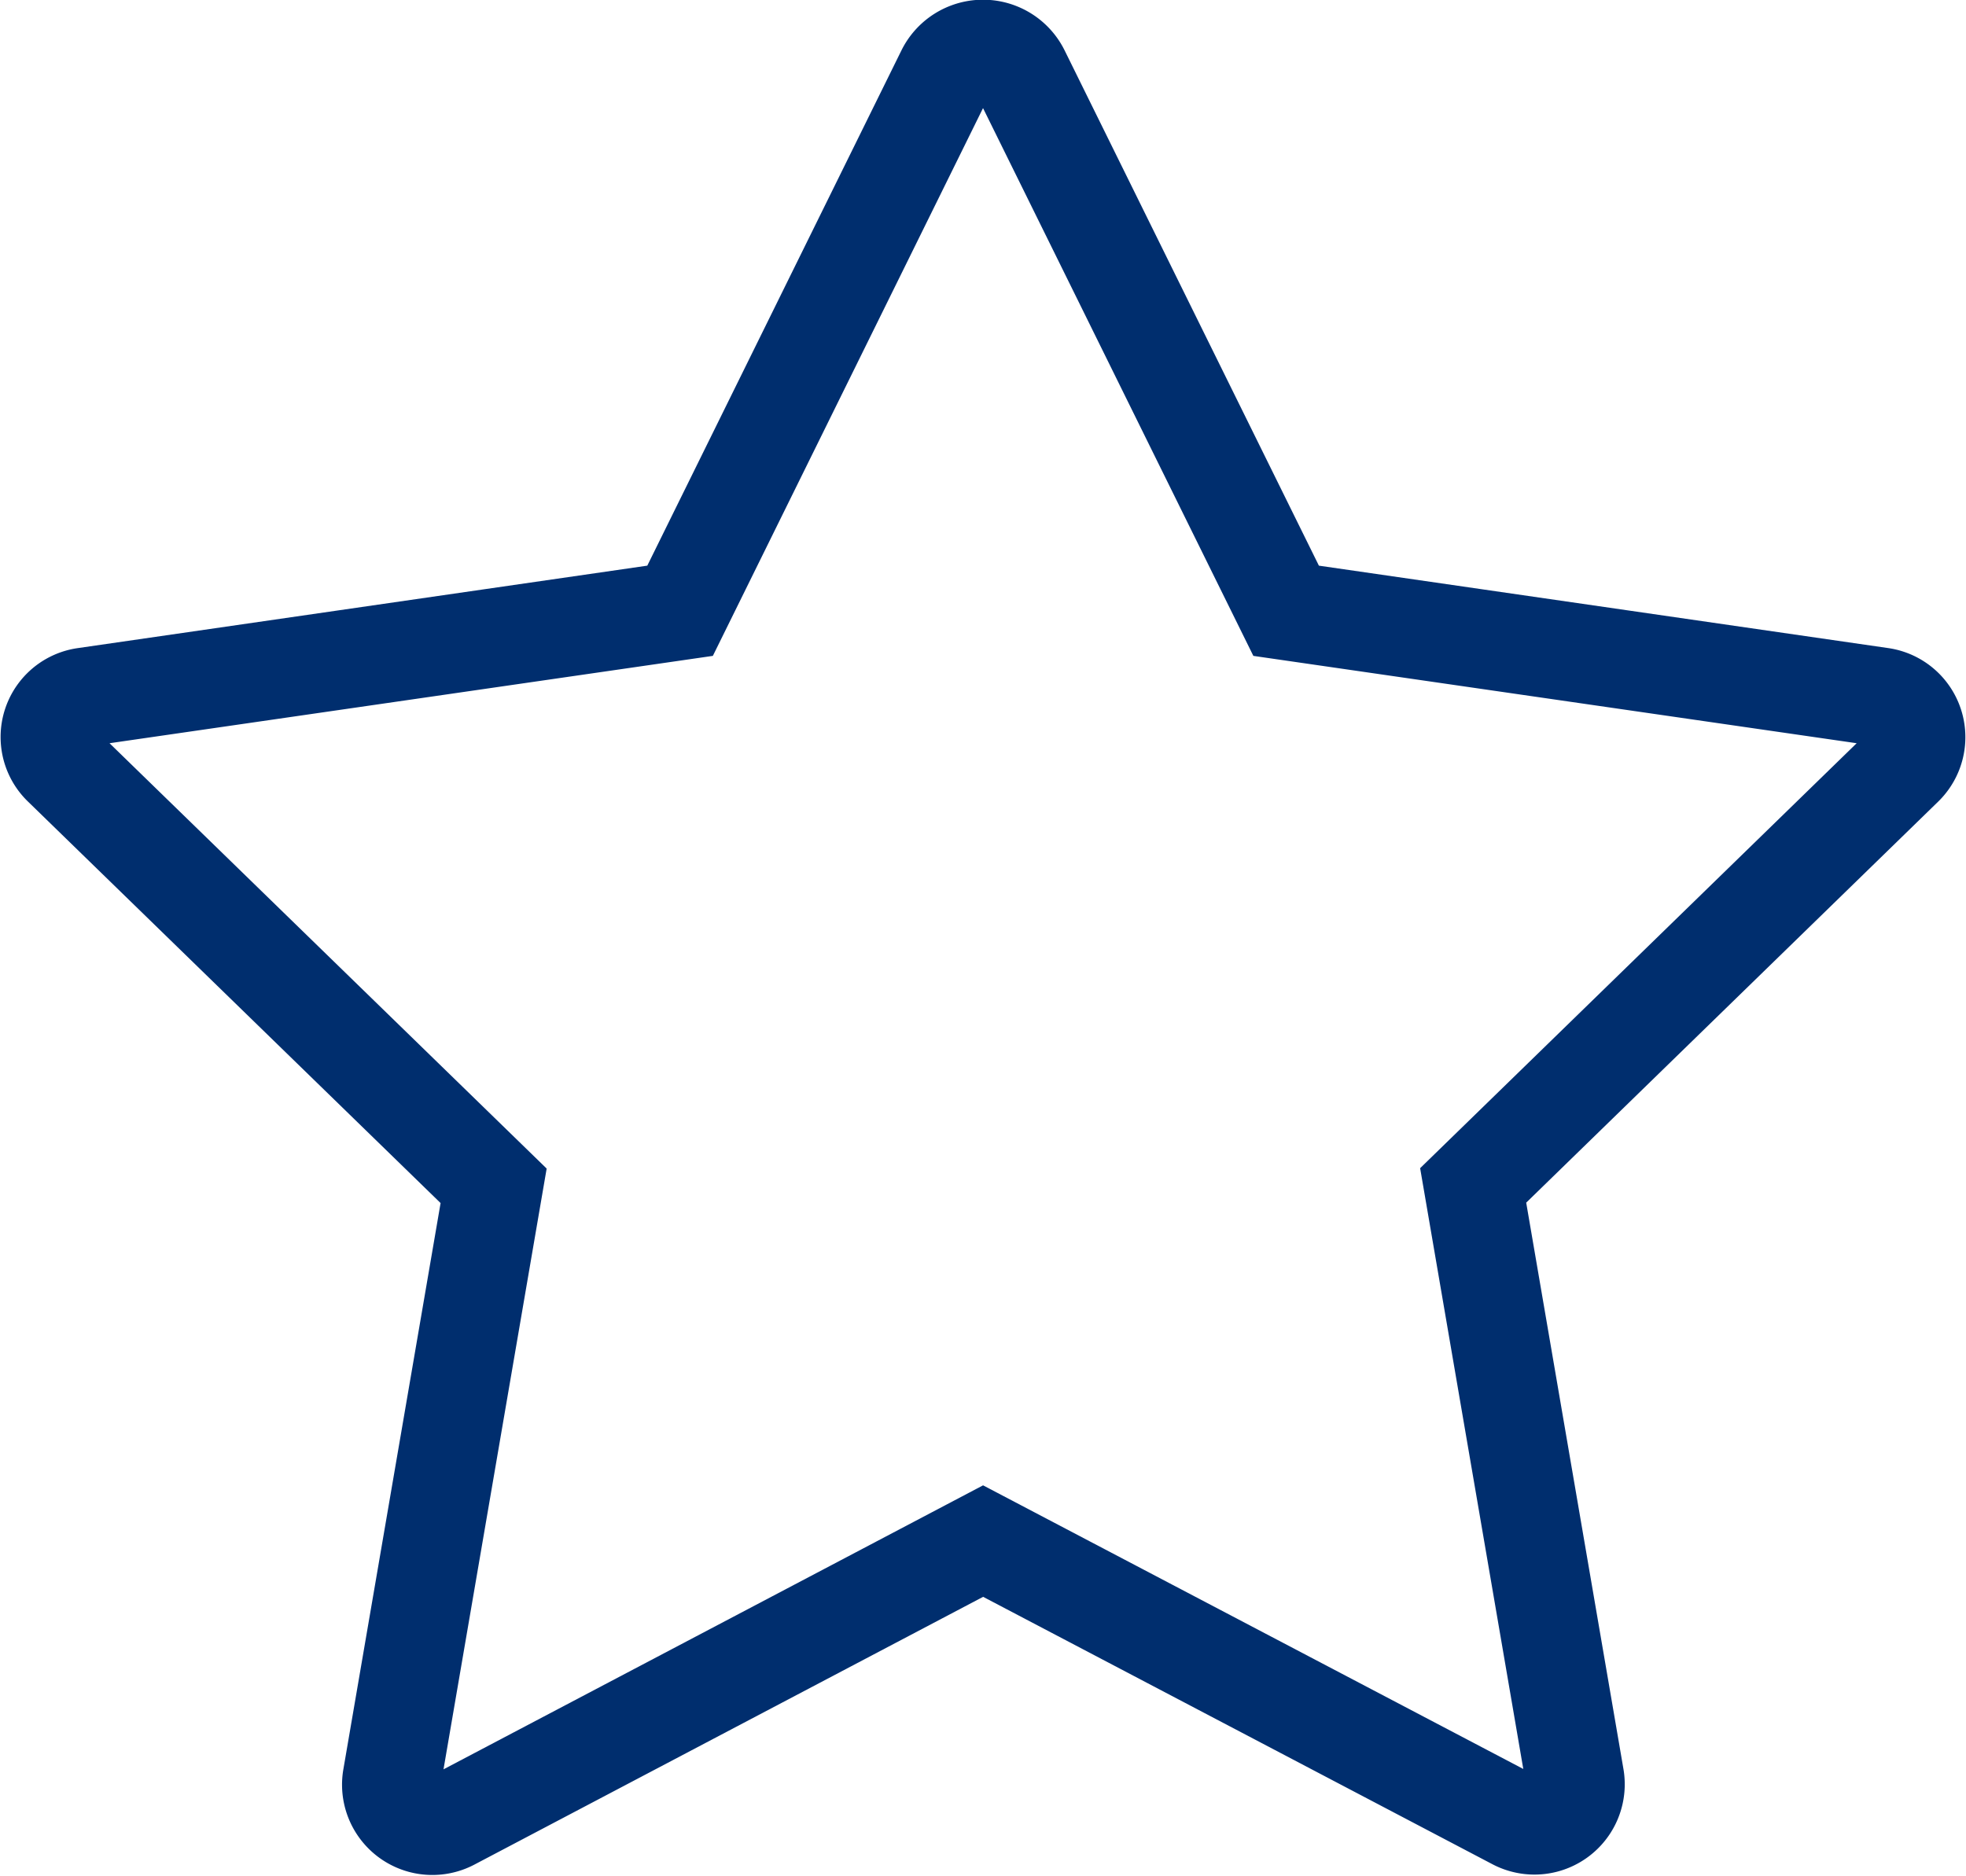 <svg xmlns="http://www.w3.org/2000/svg" viewBox="0 0 19.918 19.011">
  <defs>
    <style>
      .cls-1 {
        fill: none;
        stroke: #002e6e;
        stroke-miterlimit: 10;
      }
    </style>
  </defs>
  <g id="Favorite" transform="translate(-515.99 -320)">
    <path id="Path_222" data-name="Path 222" class="cls-1" d="M14.706,5.254,17.4,10.714l6.029.873a.412.412,0,0,1,.231.7l-4.365,4.25,1.03,6a.415.415,0,0,1-.6.437l-5.395-2.833L8.941,22.978a.415.415,0,0,1-.6-.437l1.03-6L5,12.287a.41.41,0,0,1,.231-.7l6.029-.873,2.693-5.461A.422.422,0,0,1,14.706,5.254Z" transform="translate(511.62 315.475)"/>
  </g>
</svg>
